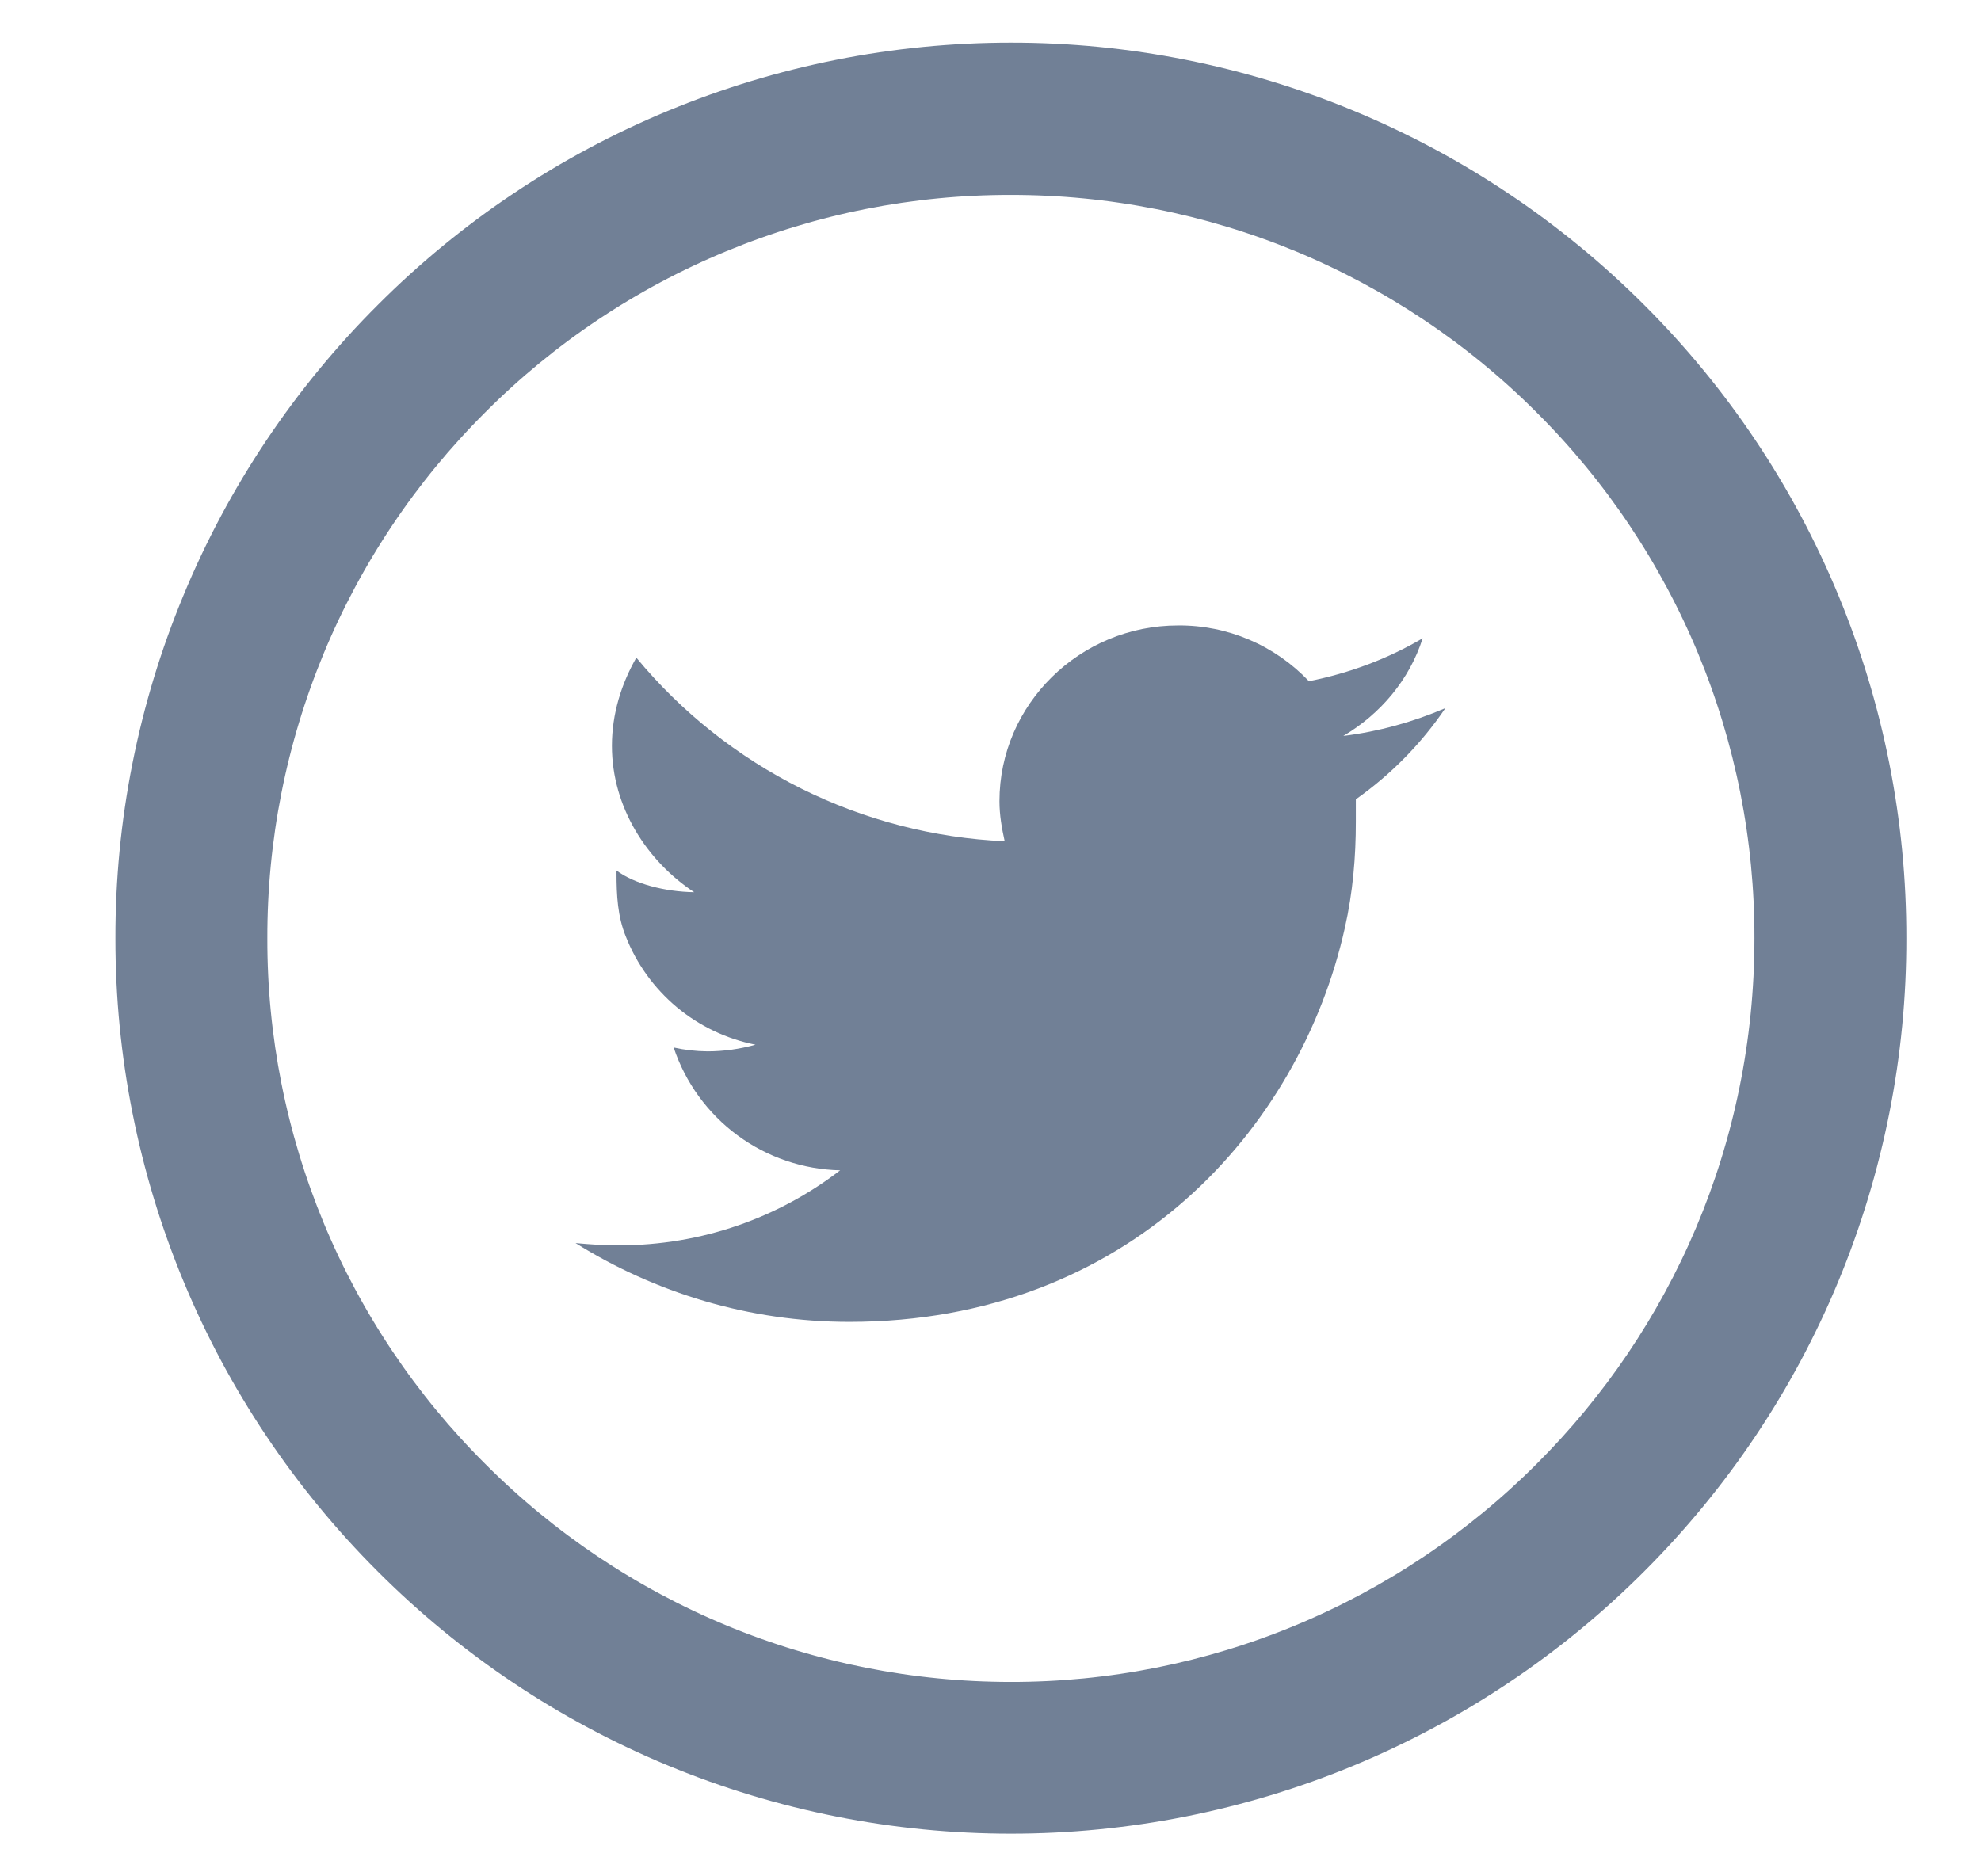 <svg width="19" height="18" viewBox="0 0 19 18" fill="none" xmlns="http://www.w3.org/2000/svg">
<g id="social/tweet" clip-path="url(#clip0_259_21186)">
<path id="Vector" fill-rule="evenodd" clip-rule="evenodd" d="M15.48 3.214C14.72 2.454 13.819 1.851 12.826 1.44C11.834 1.029 10.77 0.817 9.695 0.818C8.621 0.818 7.558 1.029 6.566 1.44C5.573 1.851 4.672 2.454 3.913 3.214C3.152 3.973 2.548 4.875 2.137 5.869C1.725 6.862 1.514 7.927 1.516 9.002C1.515 10.077 1.726 11.141 2.137 12.133C2.548 13.126 3.152 14.027 3.912 14.786C4.671 15.546 5.573 16.149 6.566 16.56C7.558 16.971 8.622 17.182 9.696 17.182C10.77 17.182 11.834 16.971 12.826 16.56C13.819 16.149 14.721 15.546 15.48 14.786C16.24 14.027 16.844 13.126 17.255 12.133C17.666 11.14 17.877 10.076 17.875 9.002C17.877 7.927 17.666 6.862 17.255 5.869C16.844 4.875 16.241 3.973 15.48 3.214ZM15.027 14.333C14.327 15.034 13.496 15.591 12.582 15.97C11.667 16.35 10.686 16.545 9.695 16.544C8.705 16.544 7.724 16.35 6.809 15.97C5.895 15.591 5.064 15.034 4.365 14.333C3.663 13.634 3.106 12.803 2.727 11.889C2.348 10.974 2.153 9.993 2.155 9.002C2.153 8.011 2.347 7.03 2.726 6.114C3.105 5.198 3.662 4.367 4.364 3.667C5.063 2.966 5.895 2.41 6.81 2.032C7.725 1.653 8.706 1.459 9.696 1.461C10.686 1.46 11.667 1.654 12.582 2.032C13.496 2.411 14.327 2.966 15.027 3.667C15.729 4.366 16.285 5.198 16.665 6.113C17.044 7.029 17.238 8.011 17.236 9.002C17.236 11.082 16.394 12.97 15.027 14.333Z" fill="#718096" stroke="#718096" stroke-width="0.818"/>
<path id="Vector_2" fill-rule="evenodd" clip-rule="evenodd" d="M13.645 6.123C13.315 6.318 12.943 6.458 12.554 6.535C12.393 6.365 12.198 6.229 11.982 6.137C11.766 6.045 11.534 5.998 11.299 6C10.357 6 9.586 6.757 9.586 7.686C9.586 7.821 9.609 7.947 9.636 8.07C8.957 8.04 8.292 7.867 7.683 7.564C7.075 7.26 6.536 6.833 6.103 6.309C5.959 6.562 5.869 6.848 5.869 7.155C5.869 7.744 6.205 8.26 6.658 8.559C6.377 8.555 6.083 8.478 5.913 8.351V8.374C5.913 8.591 5.924 8.791 6.001 8.981C6.104 9.245 6.273 9.479 6.49 9.661C6.708 9.843 6.968 9.967 7.246 10.022C7.096 10.064 6.941 10.086 6.786 10.086C6.676 10.085 6.568 10.073 6.461 10.049C6.574 10.386 6.787 10.68 7.073 10.891C7.359 11.102 7.703 11.219 8.058 11.227C7.469 11.68 6.734 11.947 5.932 11.947C5.792 11.947 5.661 11.938 5.52 11.925C6.281 12.4 7.182 12.681 8.146 12.681C10.823 12.681 12.469 10.828 12.898 8.904C12.976 8.56 13.004 8.22 13.004 7.884V7.668C13.341 7.43 13.632 7.134 13.863 6.793C13.551 6.927 13.222 7.018 12.884 7.06C13.242 6.848 13.518 6.521 13.645 6.123Z" fill="#718096"/>
</g>
<defs>
<clipPath id="clip0_259_21186">
<rect width="18" height="18" fill="white" transform="translate(0.698)"/>
</clipPath>
</defs>
</svg>
